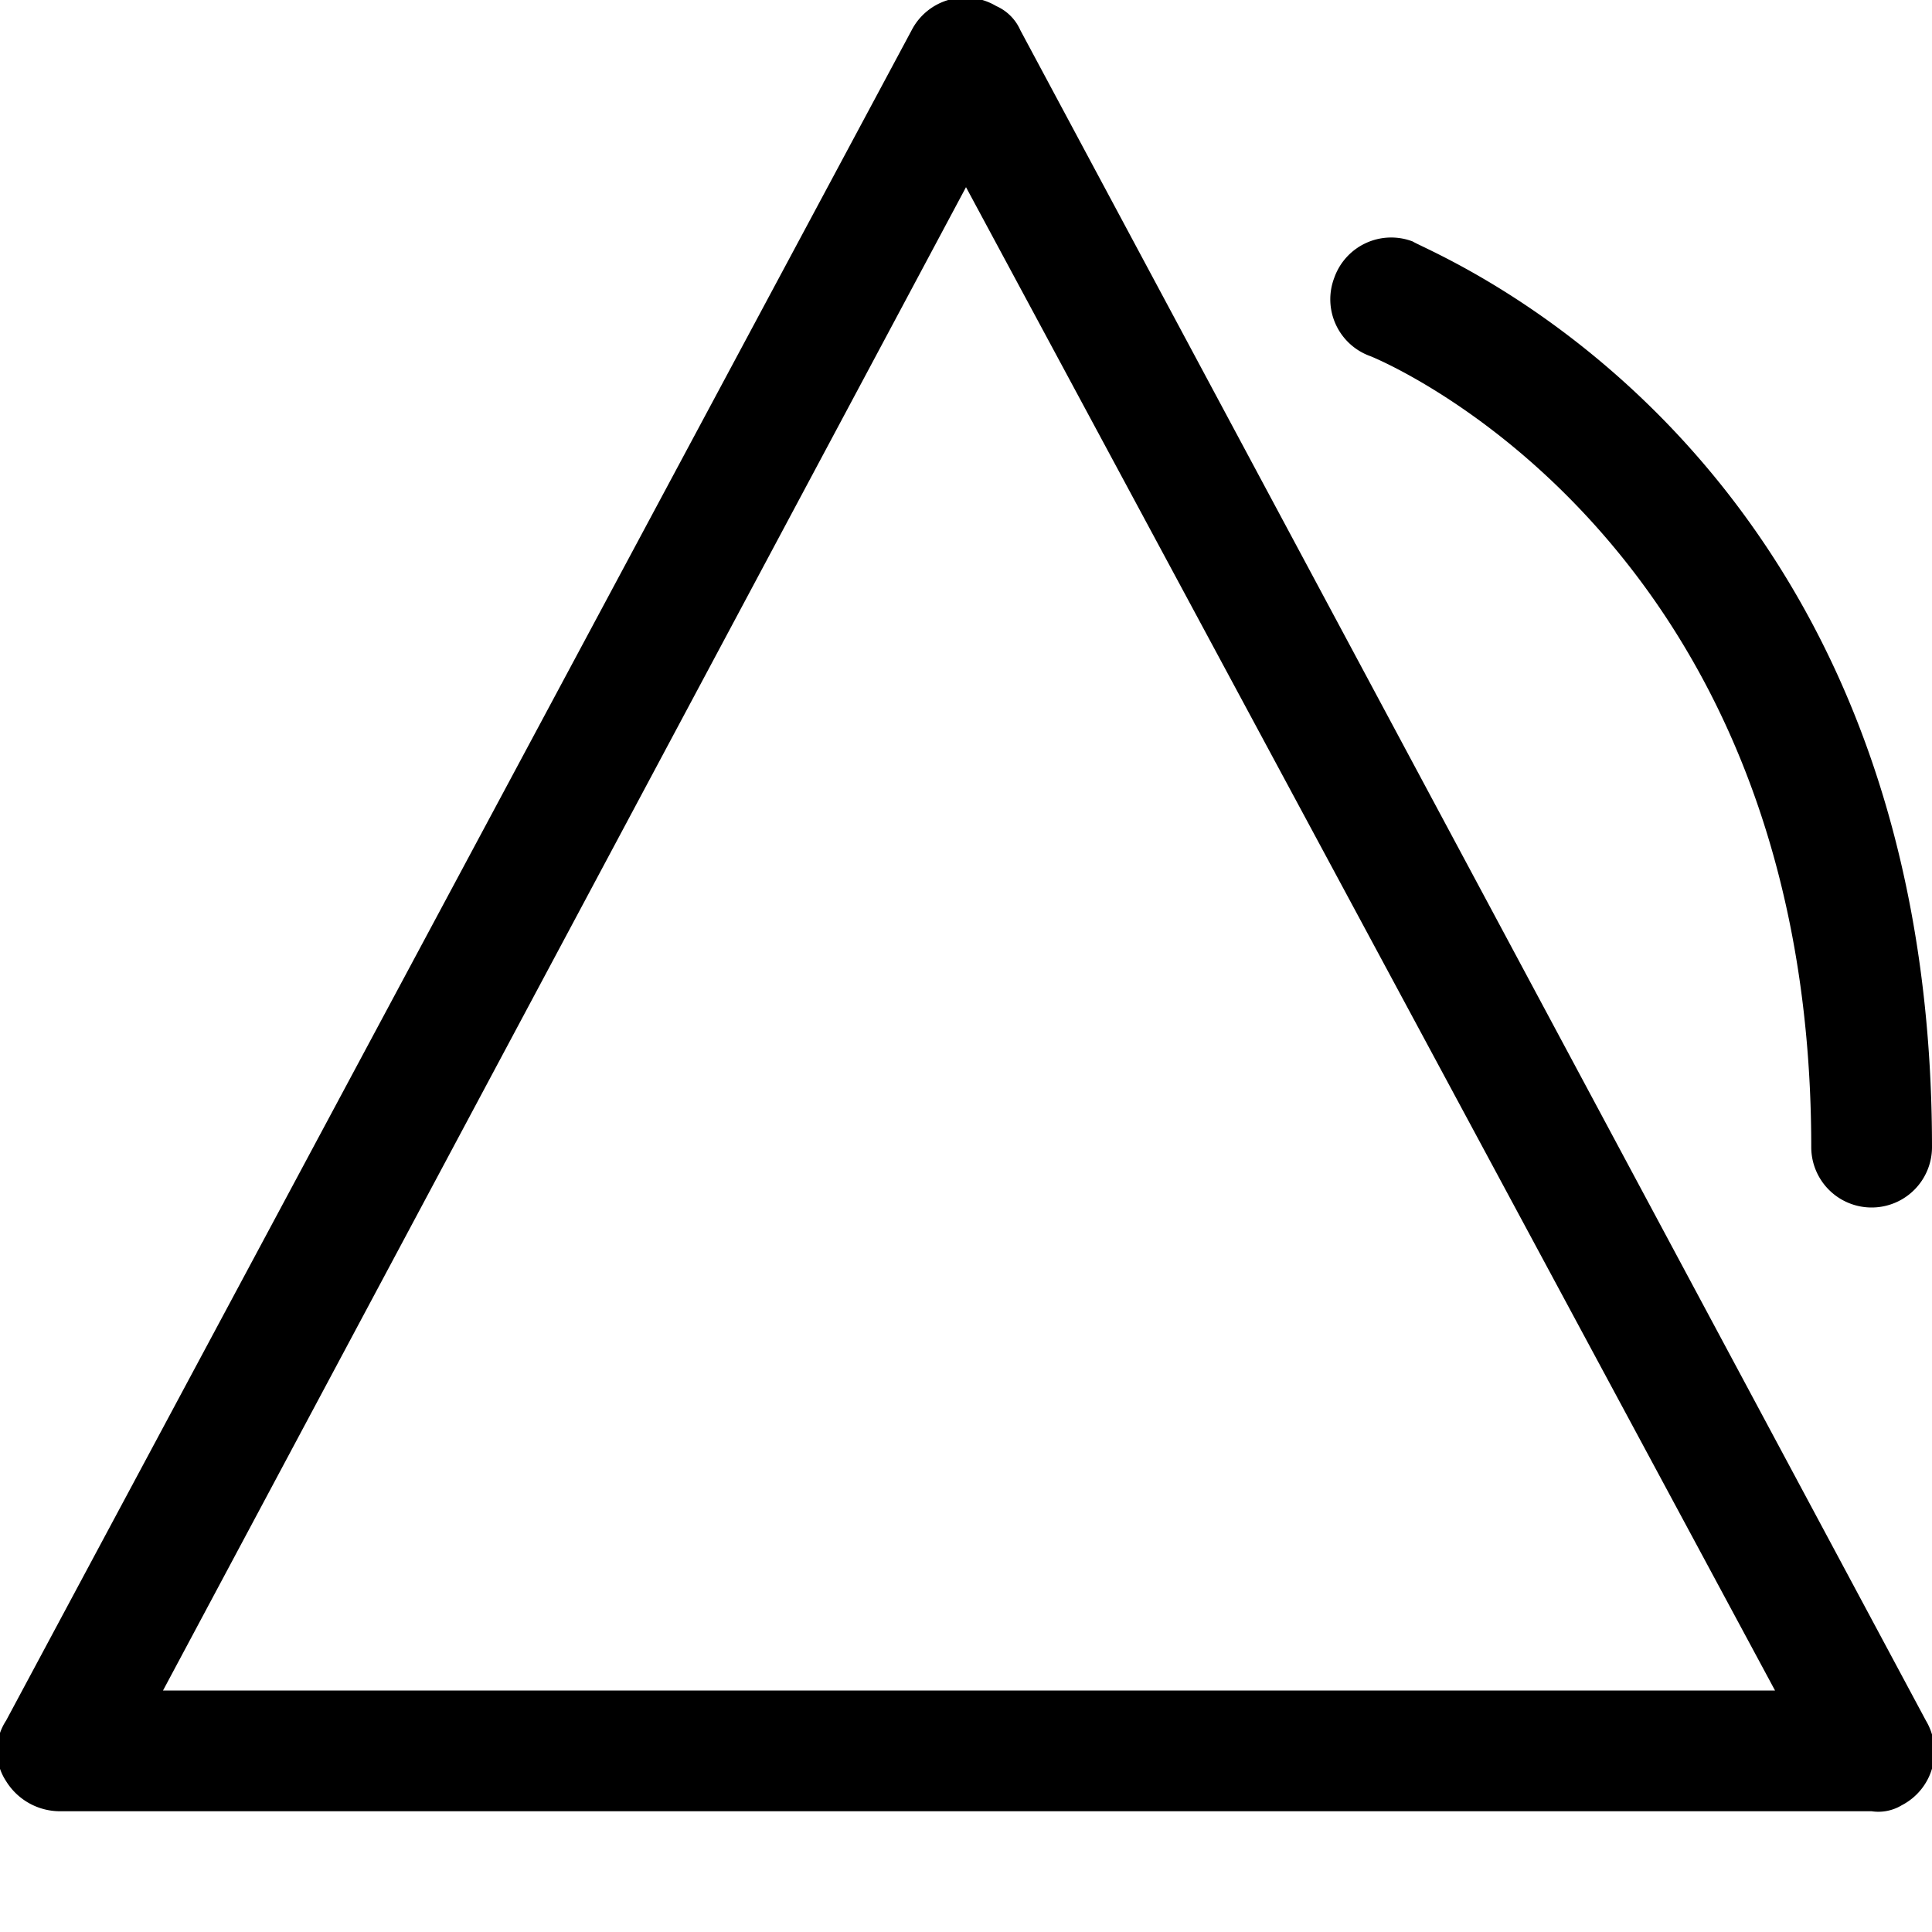 <svg id="ico-alarm-general-iso-32" xmlns="http://www.w3.org/2000/svg" width="32" height="32" viewBox="0 0 32 32"><path id="_Compound_Path_" data-name="&lt;Compound Path&gt;" d="M31,30H1a1.05,1.05,0,0,1-.9-.5.91.91,0,0,1,0-1l15-28A1,1,0,0,1,16.5.1a.78.78,0,0,1,.4.4l15,28a1,1,0,0,1-.4,1.4A.75.75,0,0,1,31,30ZM2.7,28H29.4L16,3.1ZM32,19C32,7.4,23.7,4.2,23.4,4a1,1,0,0,0-1.3.6,1,1,0,0,0,.6,1.3S30,8.8,30,19a1,1,0,0,0,2,0Z"/></svg>
